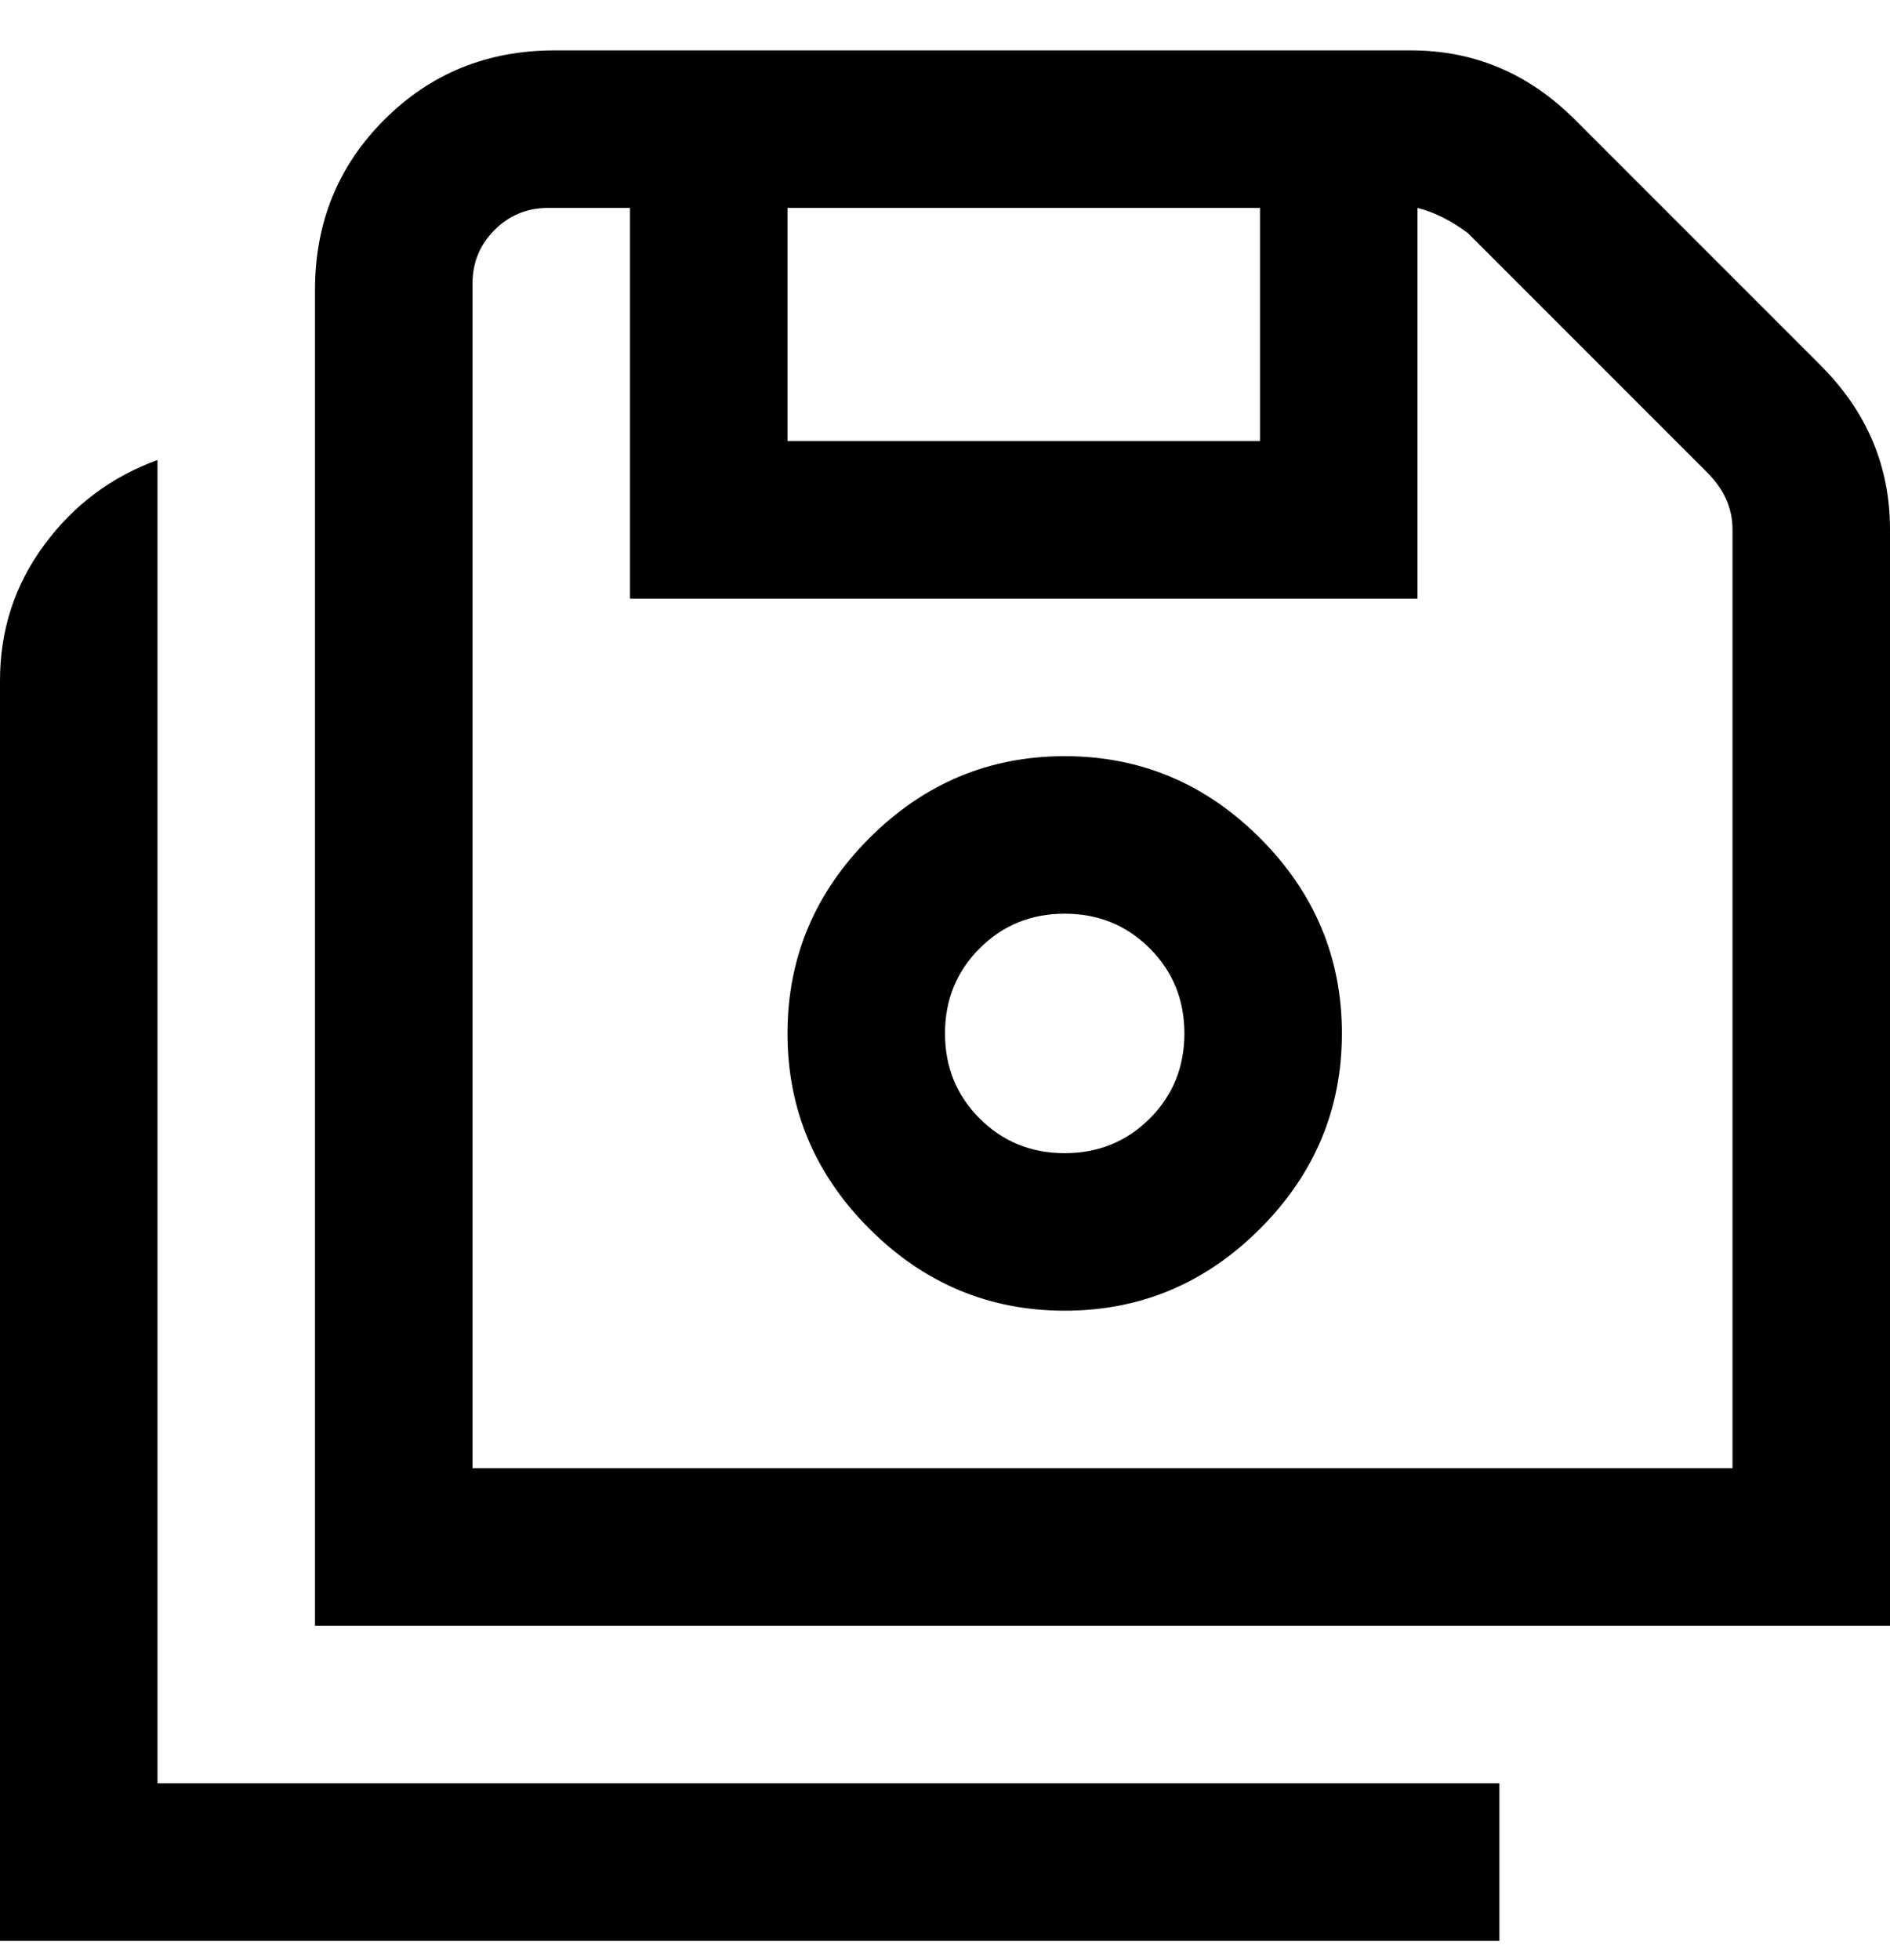 <svg viewBox="0 0 300 311" xmlns="http://www.w3.org/2000/svg"><path d="M169 120q-18 0-31 13t-13 31q0 18 13 31t31 13q18 0 31-13t13-31q0-18-13-31t-31-13zm0 63q-8 0-13.5-5.5T150 164q0-8 5.5-13.5T169 145q8 0 13.5 5.5T188 164q0 8-5.5 13.5T169 183zM289 58l-39-39Q239 8 224 8H88Q72 8 61 19T50 46v212h250V84q0-15-11-26zM125 33h75v37h-75V33zm150 200H75V45q0-5 3.5-8.5T87 33h13v62h125V33q4 1 8 4l38 38q4 4 4 9v149zM25 283h213v25H0V108q0-12 7-21.5T25 73v210z"/></svg>